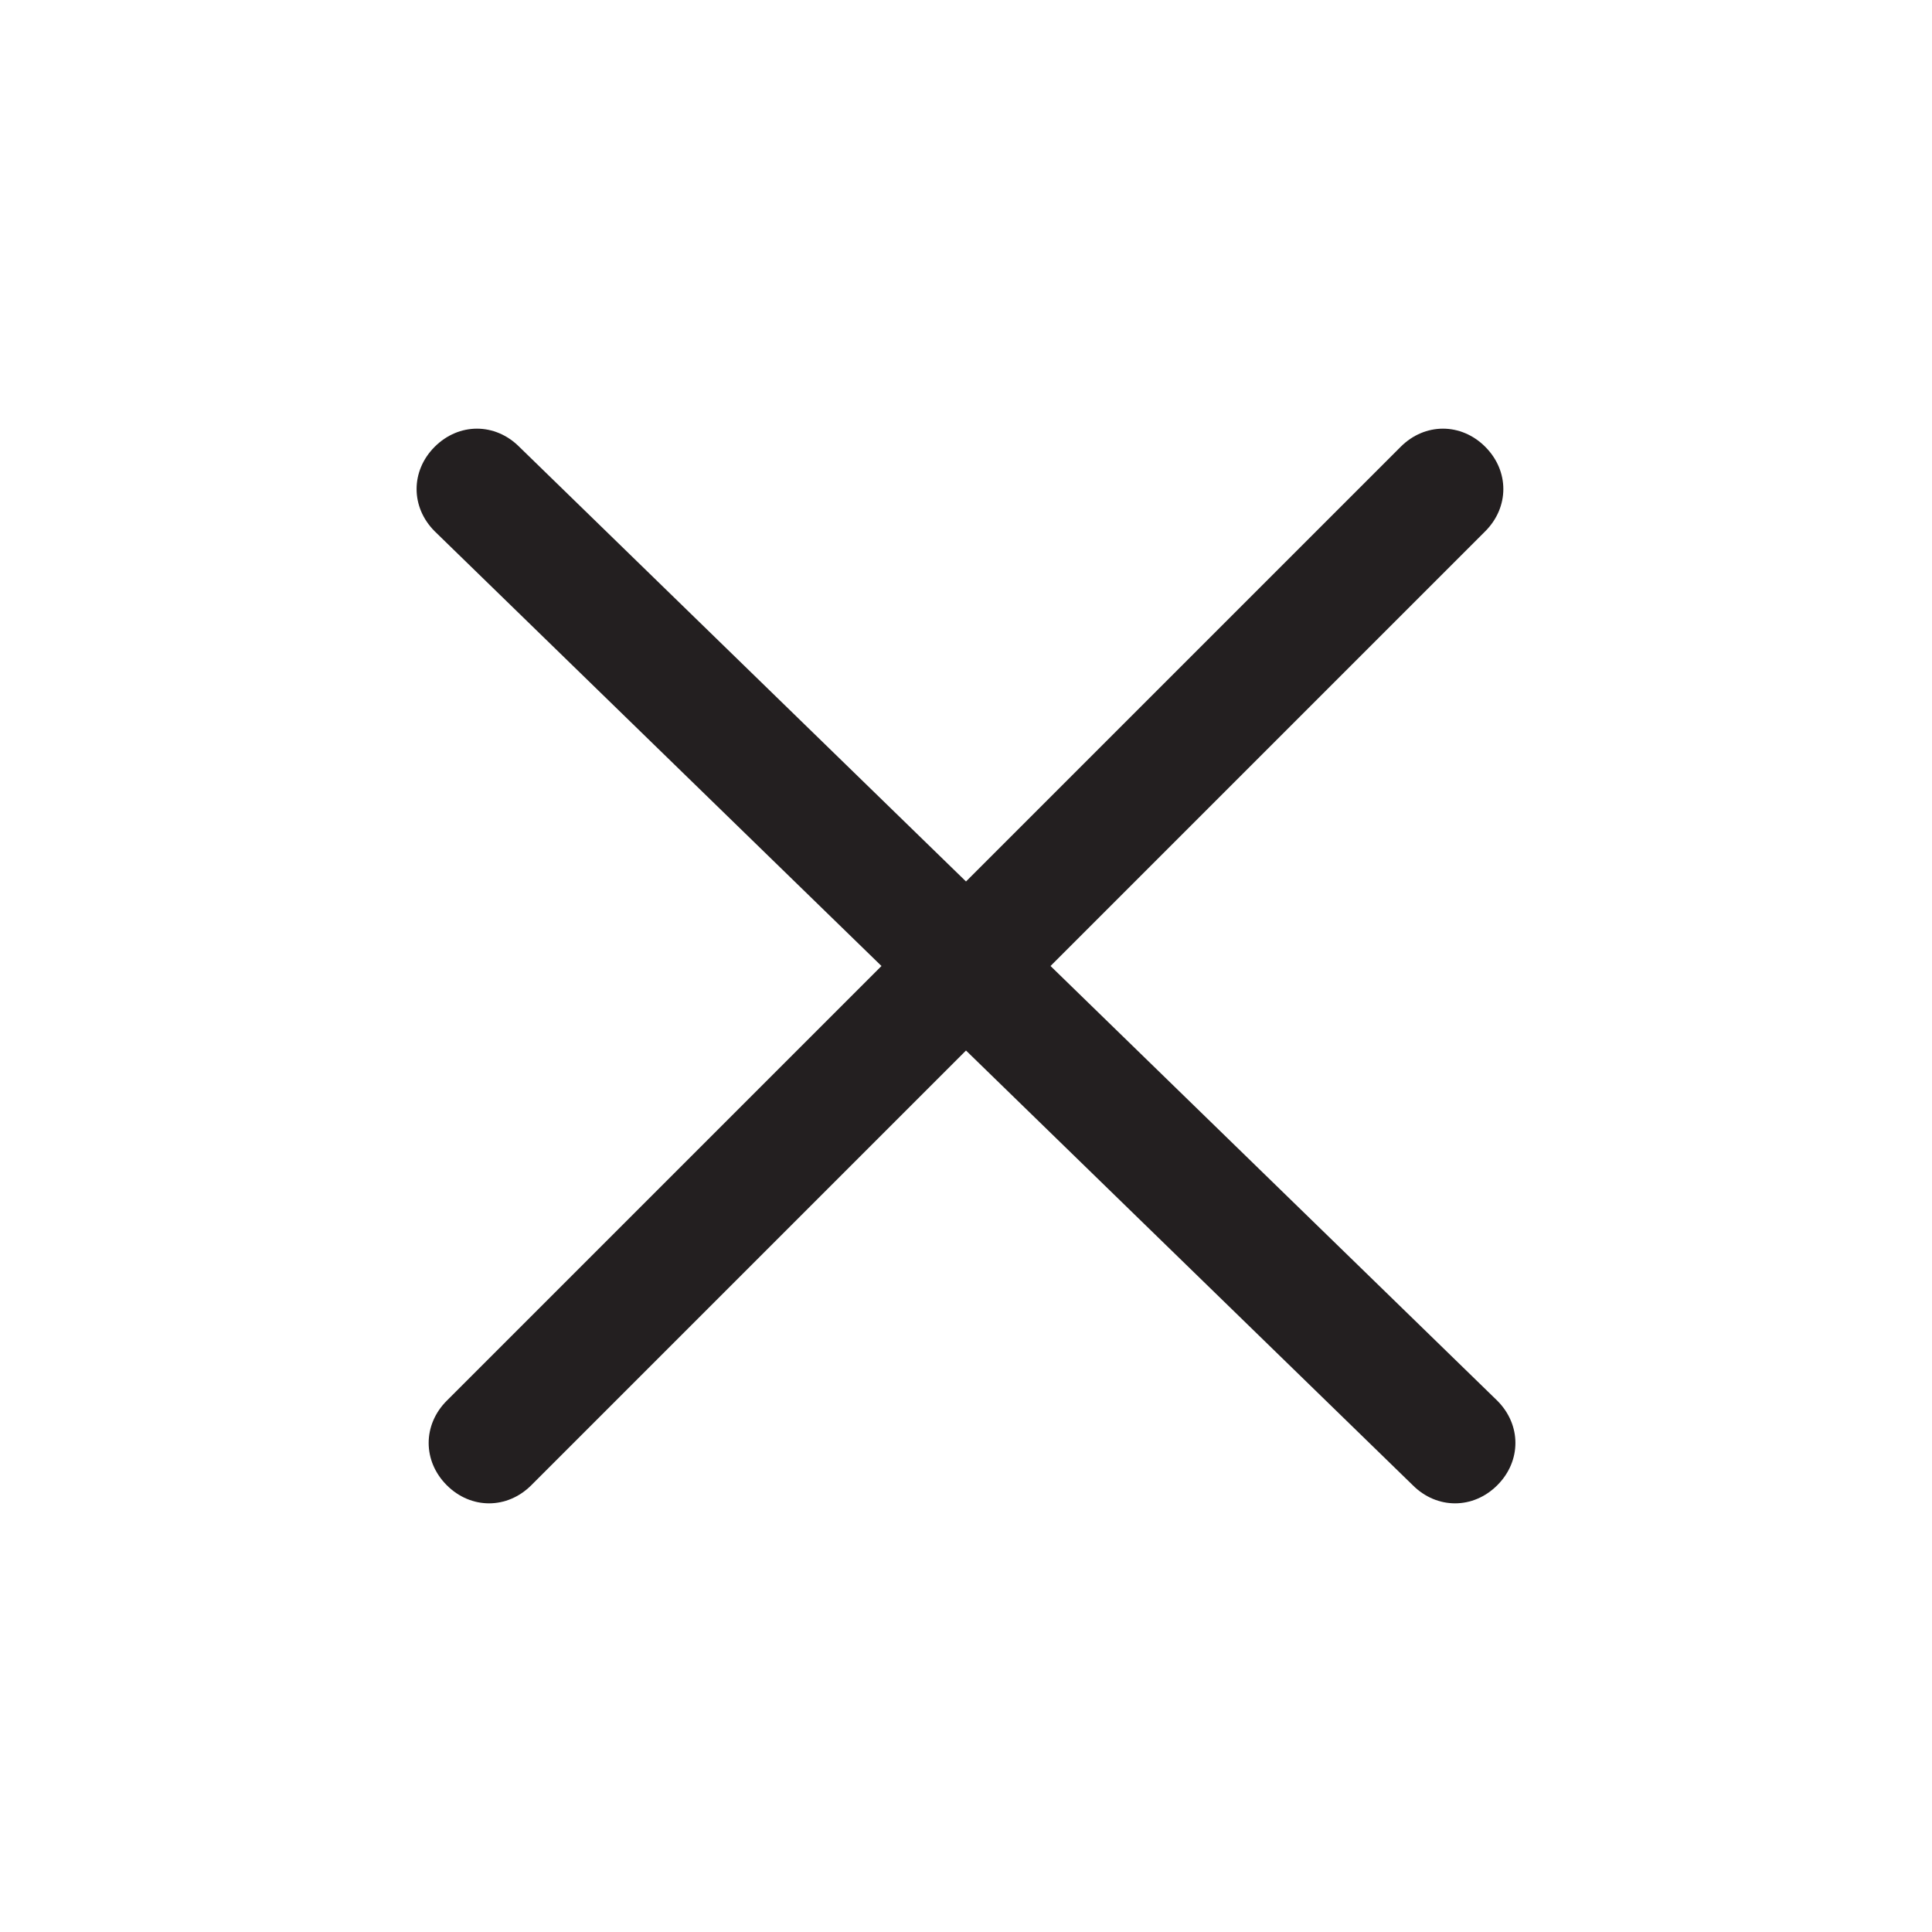 <?xml version="1.0" encoding="utf-8"?>
<!-- Generator: Adobe Illustrator 19.2.0, SVG Export Plug-In . SVG Version: 6.00 Build 0)  -->
<svg version="1.1" id="Layer_1" xmlns="http://www.w3.org/2000/svg" xmlns:xlink="http://www.w3.org/1999/xlink" x="0px" y="0px"
	 viewBox="0 0 16 16" style="enable-background:new 0 0 16 16;" xml:space="preserve">
<style type="text/css">
	.st0{fill:#231F20;}
</style>
<path class="st0" d="M7.3,8L3.6,4.4c-0.2-0.2-0.2-0.5,0-0.7s0.5-0.2,0.7,0L8,7.3l3.6-3.6c0.2-0.2,0.5-0.2,0.7,0s0.2,0.5,0,0.7L8.7,8
	l3.7,3.6c0.2,0.2,0.2,0.5,0,0.7s-0.5,0.2-0.7,0L8,8.7l-3.6,3.6c-0.2,0.2-0.5,0.2-0.7,0c-0.2-0.2-0.2-0.5,0-0.7L7.3,8z"/>
</svg>
